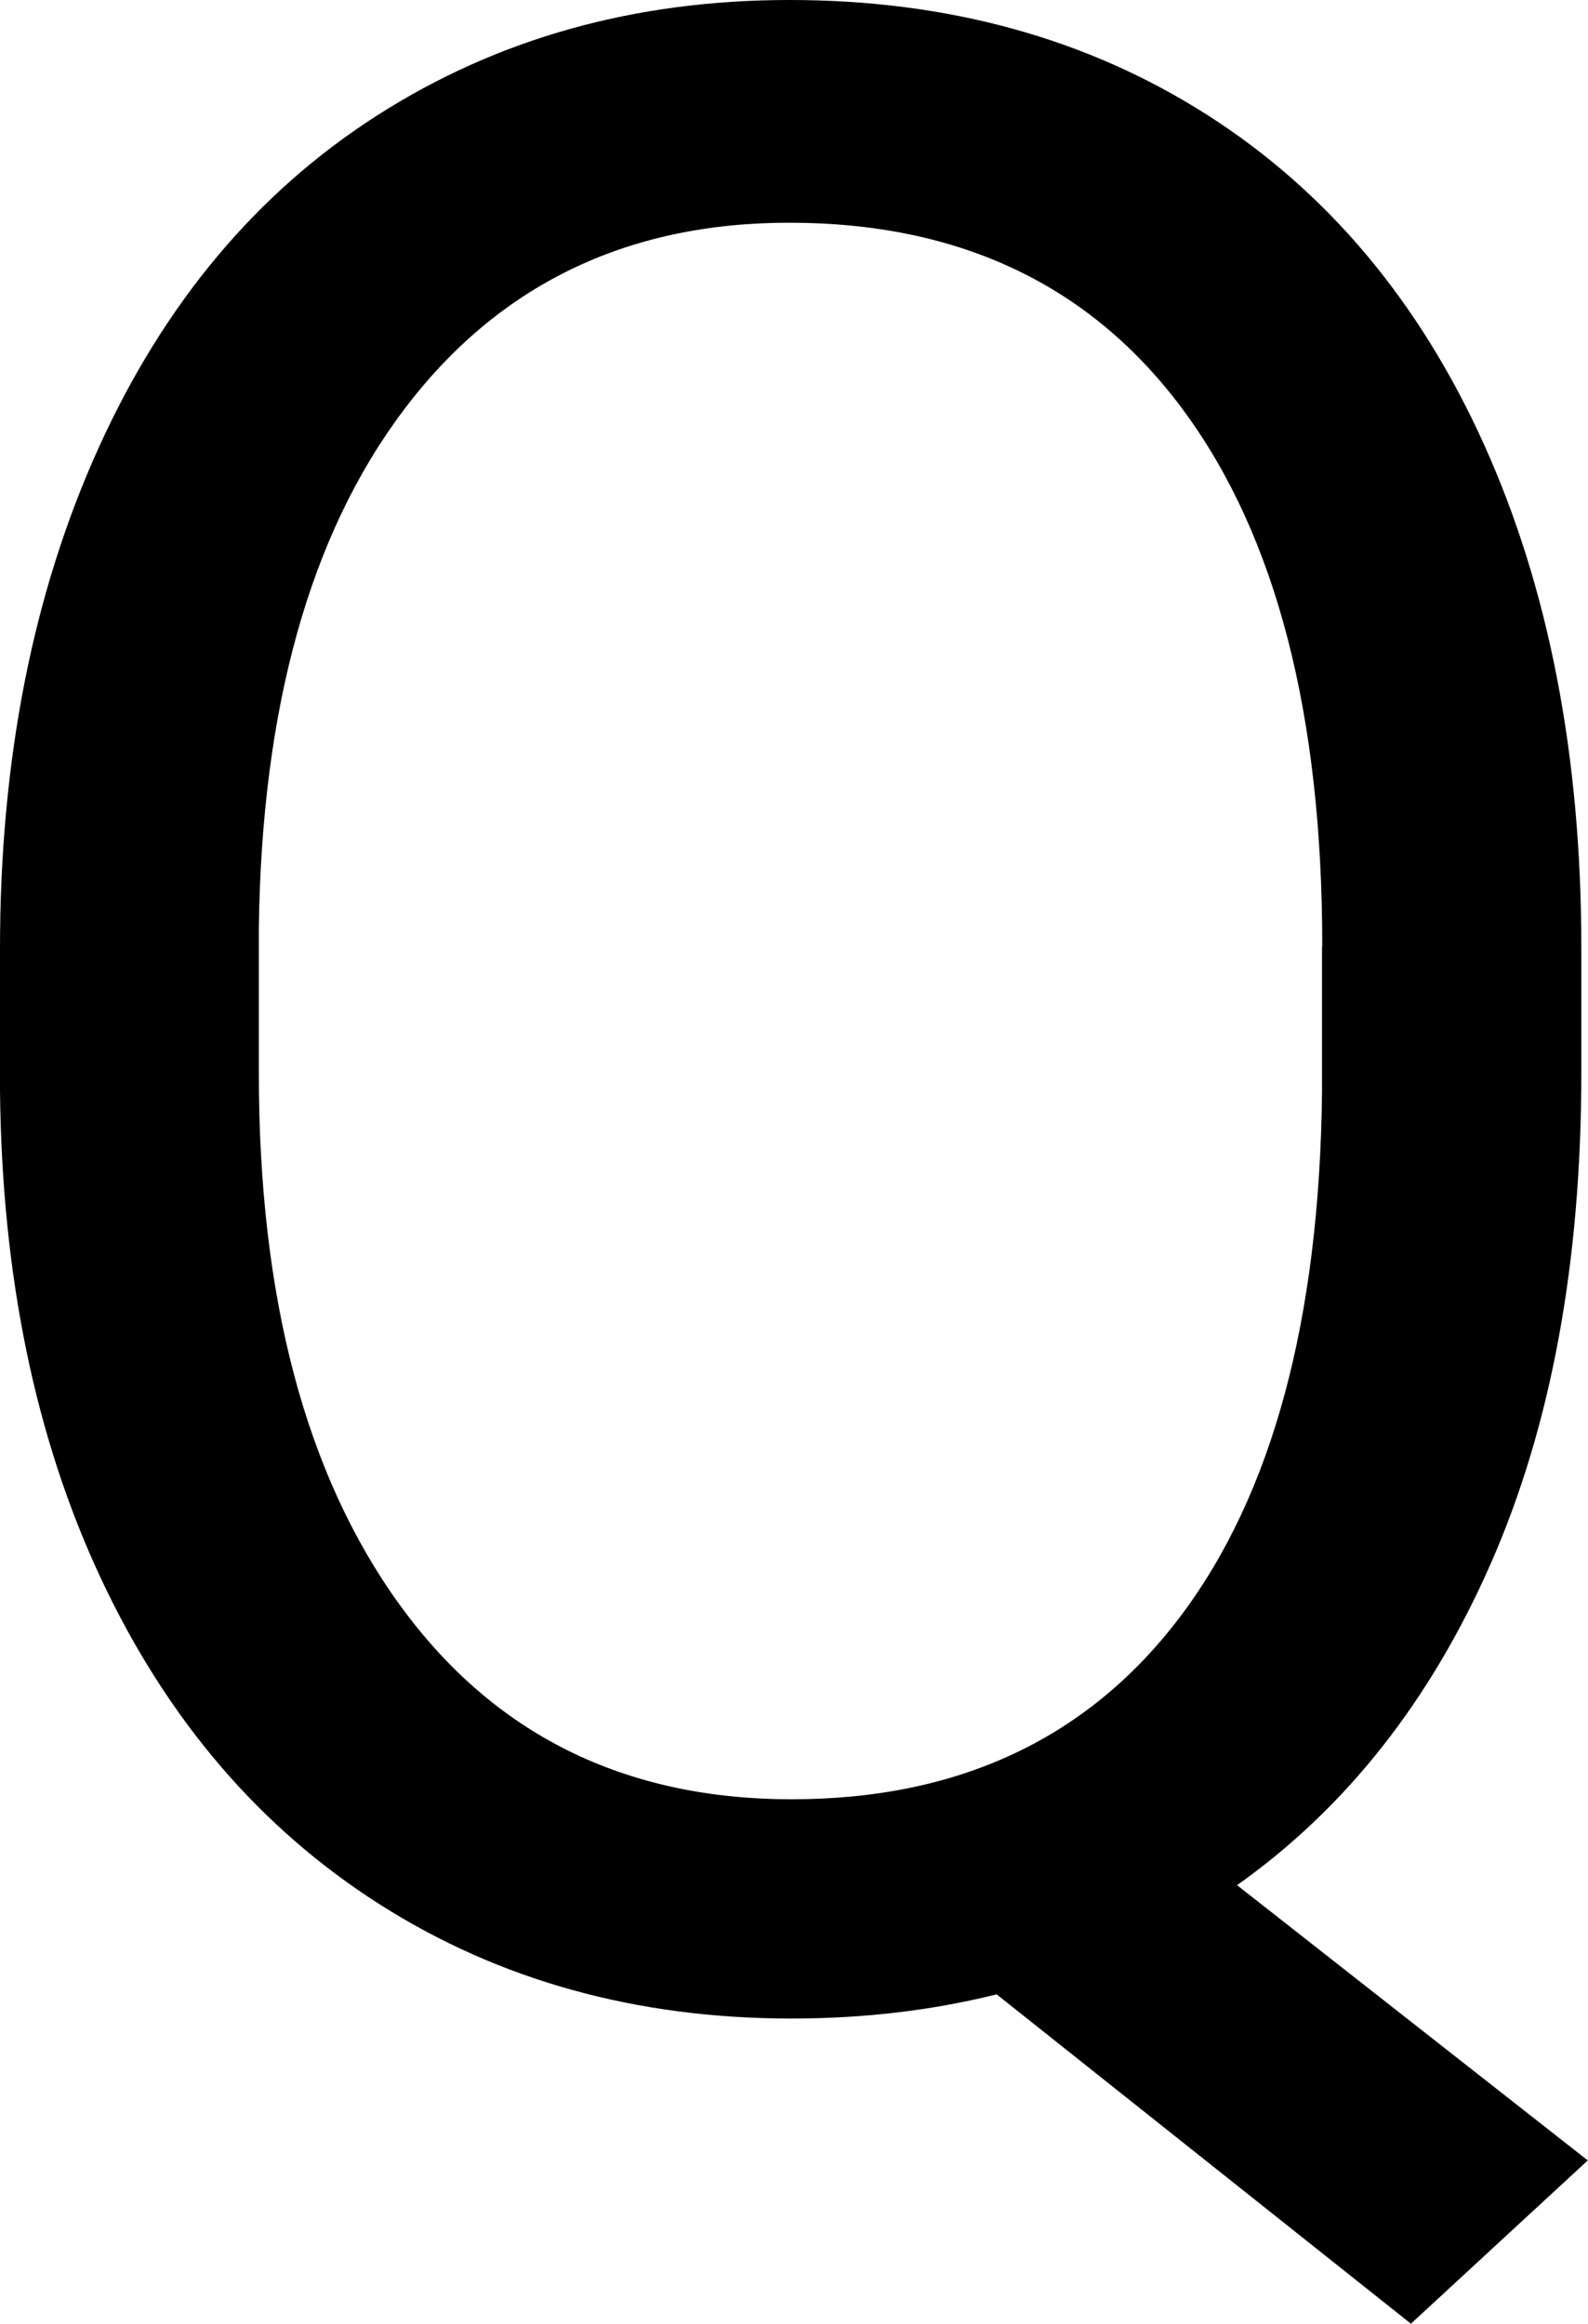 <?xml version="1.0" encoding="UTF-8"?>
<svg id="Layer_1" data-name="Layer 1" xmlns="http://www.w3.org/2000/svg" viewBox="0 0 6.896 10.09">
  <path d="M6.867,4.658c0,.824-.131,1.534-.393,2.13s-.629,1.062-1.102,1.397l1.523,1.195-.768.709-1.799-1.43c-.281.07-.578.105-.891.105-.672,0-1.268-.165-1.787-.495s-.923-.801-1.21-1.412S.008,5.539,0,4.734v-.615c0-.82.143-1.545.428-2.174S1.116.835,1.638.501s1.118-.501,1.79-.501c.688,0,1.292.166,1.813.498s.923.81,1.204,1.433.422,1.351.422,2.183v.545ZM5.742,4.107c0-1.004-.2-1.778-.601-2.323s-.972-.817-1.714-.817c-.707,0-1.265.271-1.673.812s-.618,1.292-.63,2.253v.627c0,.977.204,1.746.612,2.309s.976.844,1.702.844,1.289-.265,1.688-.794.604-1.288.615-2.276v-.633Z"/>
</svg>